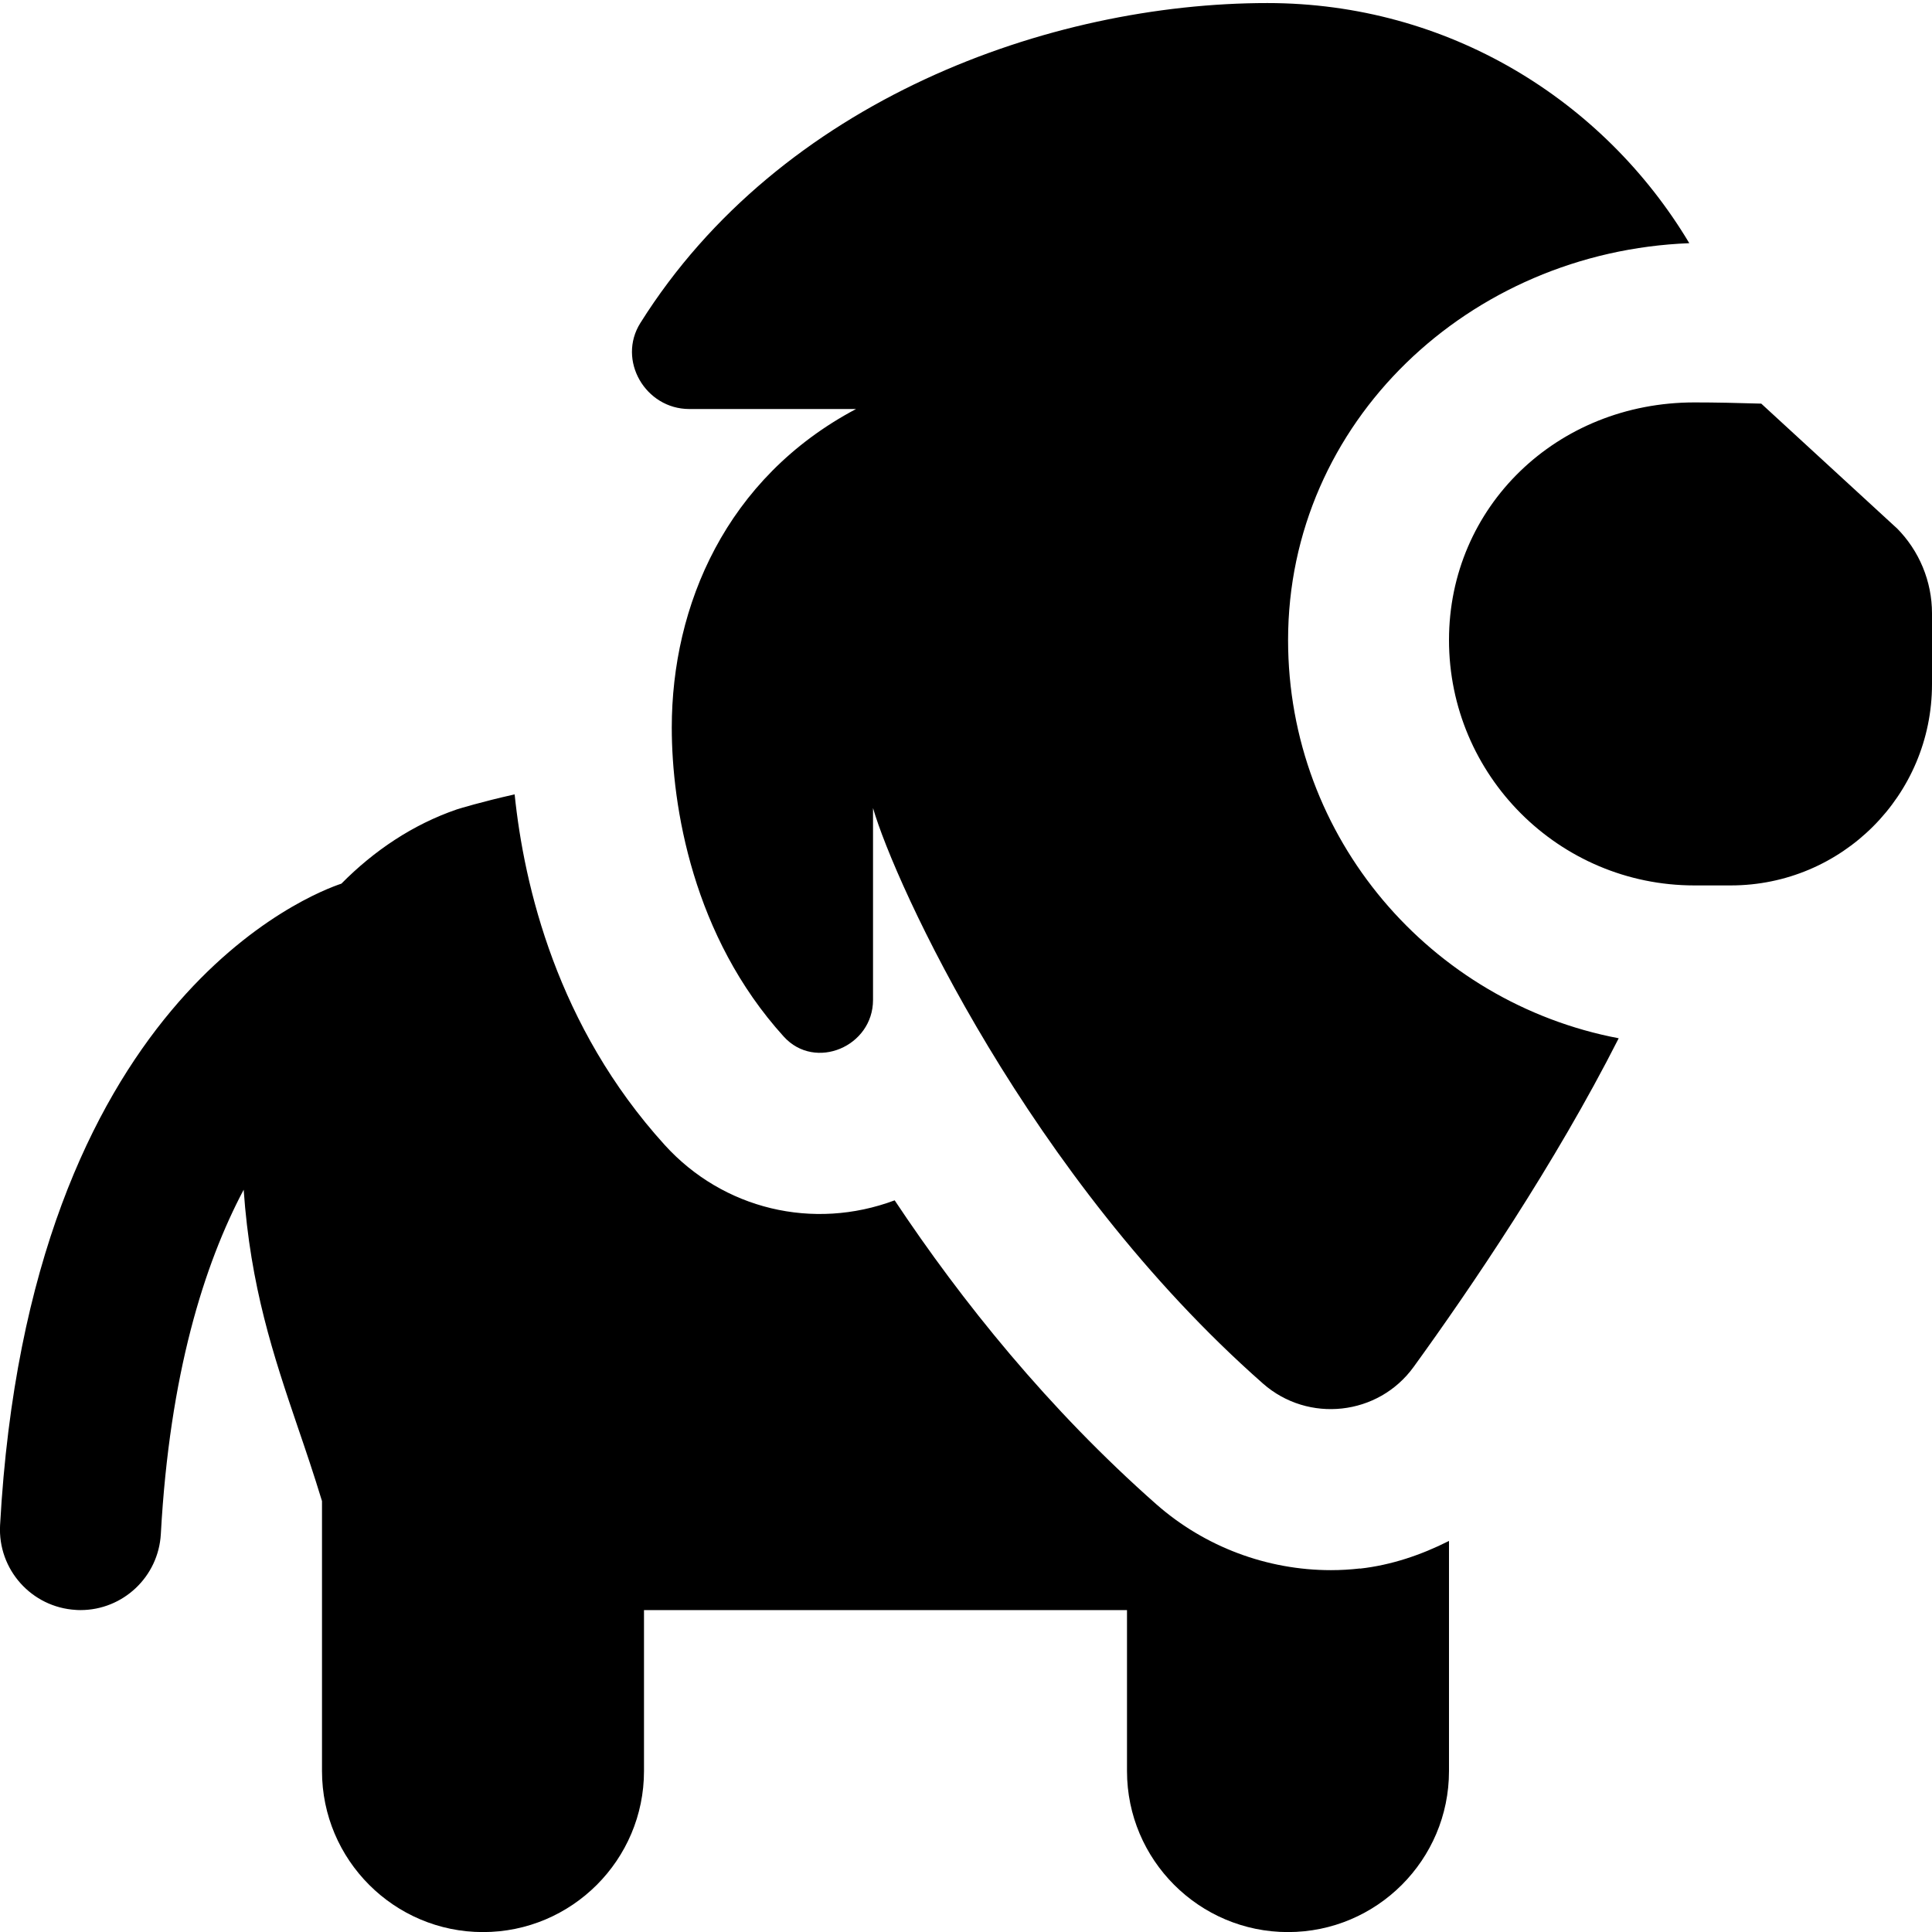 <?xml version="1.0" encoding="UTF-8"?>
<svg xmlns="http://www.w3.org/2000/svg" id="Layer_1" data-name="Layer 1" viewBox="0 0 24 24">
  <path d="m20.108,12.898c-.794,1.566-1.838,3.103-2.547,4.082-.439.607-1.31.702-1.872.207-2.91-2.563-4.572-6.21-4.844-7.149v2.384c0,.578-.719.884-1.108.456-1.131-1.247-1.392-2.862-1.392-3.84,0-1.513.672-3.1,2.289-3.957h-2.071c-.546,0-.899-.607-.608-1.069C9.694,1.243,13.034.038,15.744.038c2.244,0,4.178,1.205,5.241,2.983-2.736.105-4.984,2.223-4.984,4.931,0,2.461,1.774,4.503,4.108,4.946Zm-3.214,6.586c-.12.014-.241.021-.361.021-.792,0-1.566-.289-2.166-.816-1.34-1.182-2.419-2.523-3.253-3.778-1.013.379-2.131.111-2.856-.687-1.338-1.474-1.747-3.214-1.865-4.356-.419.094-.687.177-.719.187-.544.187-1.027.511-1.433.922-.342.113-3.881,1.439-4.24,7.969-.03.551.392,1.022.943,1.053.019.002.038.002.056.002.527,0,.968-.412.998-.945.109-1.986.537-3.347,1.029-4.277.084,1.206.37,2.06.672,2.949.099.289.201.59.301.919v3.354c0,1.103.897,2,2,2s2-.897,2-2v-2h6v2c0,1.103.897,2,2,2s2-.897,2-2v-2.859c-.345.174-.715.3-1.106.344Zm6.667-12.924l-1.682-1.546c-.292-.009-.573-.015-.831-.015-1.709,0-3.048,1.297-3.048,2.952,0,1.681,1.367,3.048,3.048,3.048h.452c1.381,0,2.5-1.119,2.5-2.5v-.879c0-.398-.158-.779-.439-1.061Z"/>
</svg>
